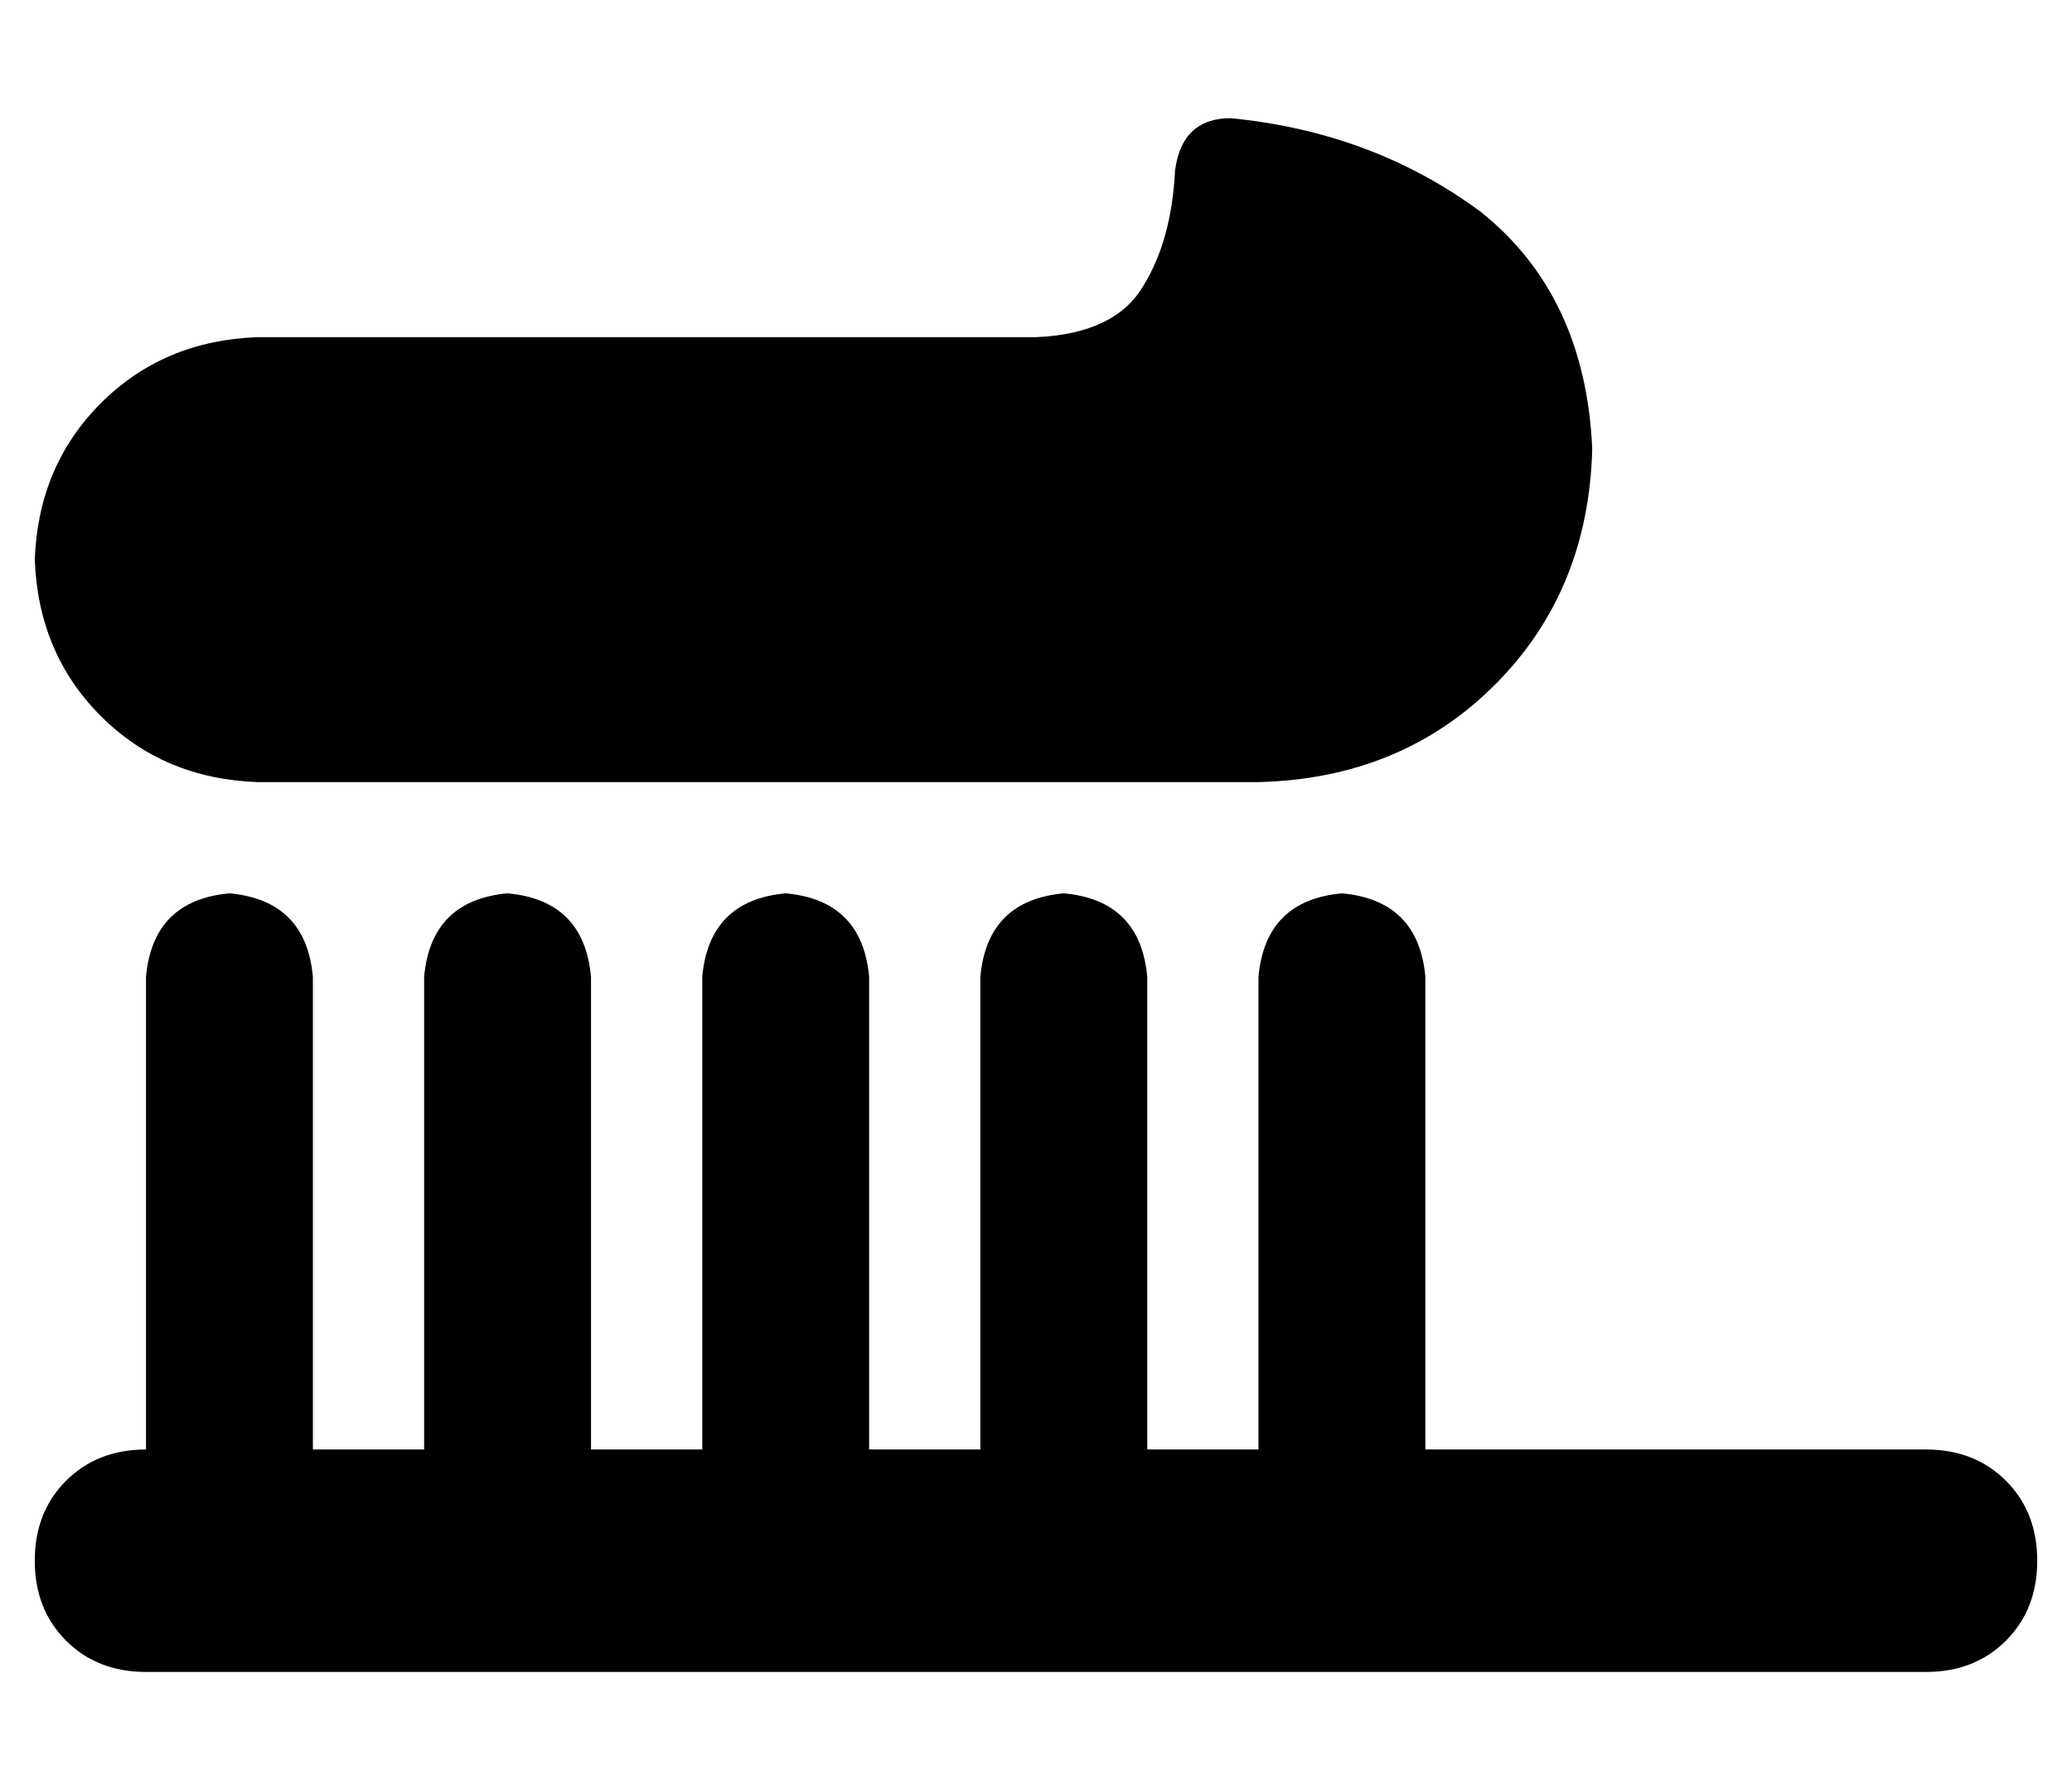 <?xml version="1.0" standalone="no"?>
<!DOCTYPE svg PUBLIC "-//W3C//DTD SVG 1.1//EN" "http://www.w3.org/Graphics/SVG/1.1/DTD/svg11.dtd" >
<svg xmlns="http://www.w3.org/2000/svg" xmlns:xlink="http://www.w3.org/1999/xlink" version="1.1" viewBox="-10 -40 596 512">
   <path fill="currentColor"
d="M64 185q-27 -1 -45 -19v0v0q-18 -18 -19 -45q1 -27 19 -45t45 -19h224v0q23 -1 31 -15q8 -13 9 -33q2 -15 16 -15q41 4 72 27q30 24 32 68q-1 41 -28 68t-68 28h-288v0zM56 217q22 2 24 24v136v0h32v0v-136v0q2 -22 24 -24q22 2 24 24v136v0h32v0v-136v0q2 -22 24 -24
q22 2 24 24v136v0h32v0v-136v0q2 -22 24 -24q22 2 24 24v136v0h32v0v-136v0q2 -22 24 -24q22 2 24 24v136v0h144v0q14 0 23 9t9 23t-9 23t-23 9h-512v0q-14 0 -23 -9t-9 -23t9 -23t23 -9v-136v0q2 -22 24 -24v0z" />
</svg>
